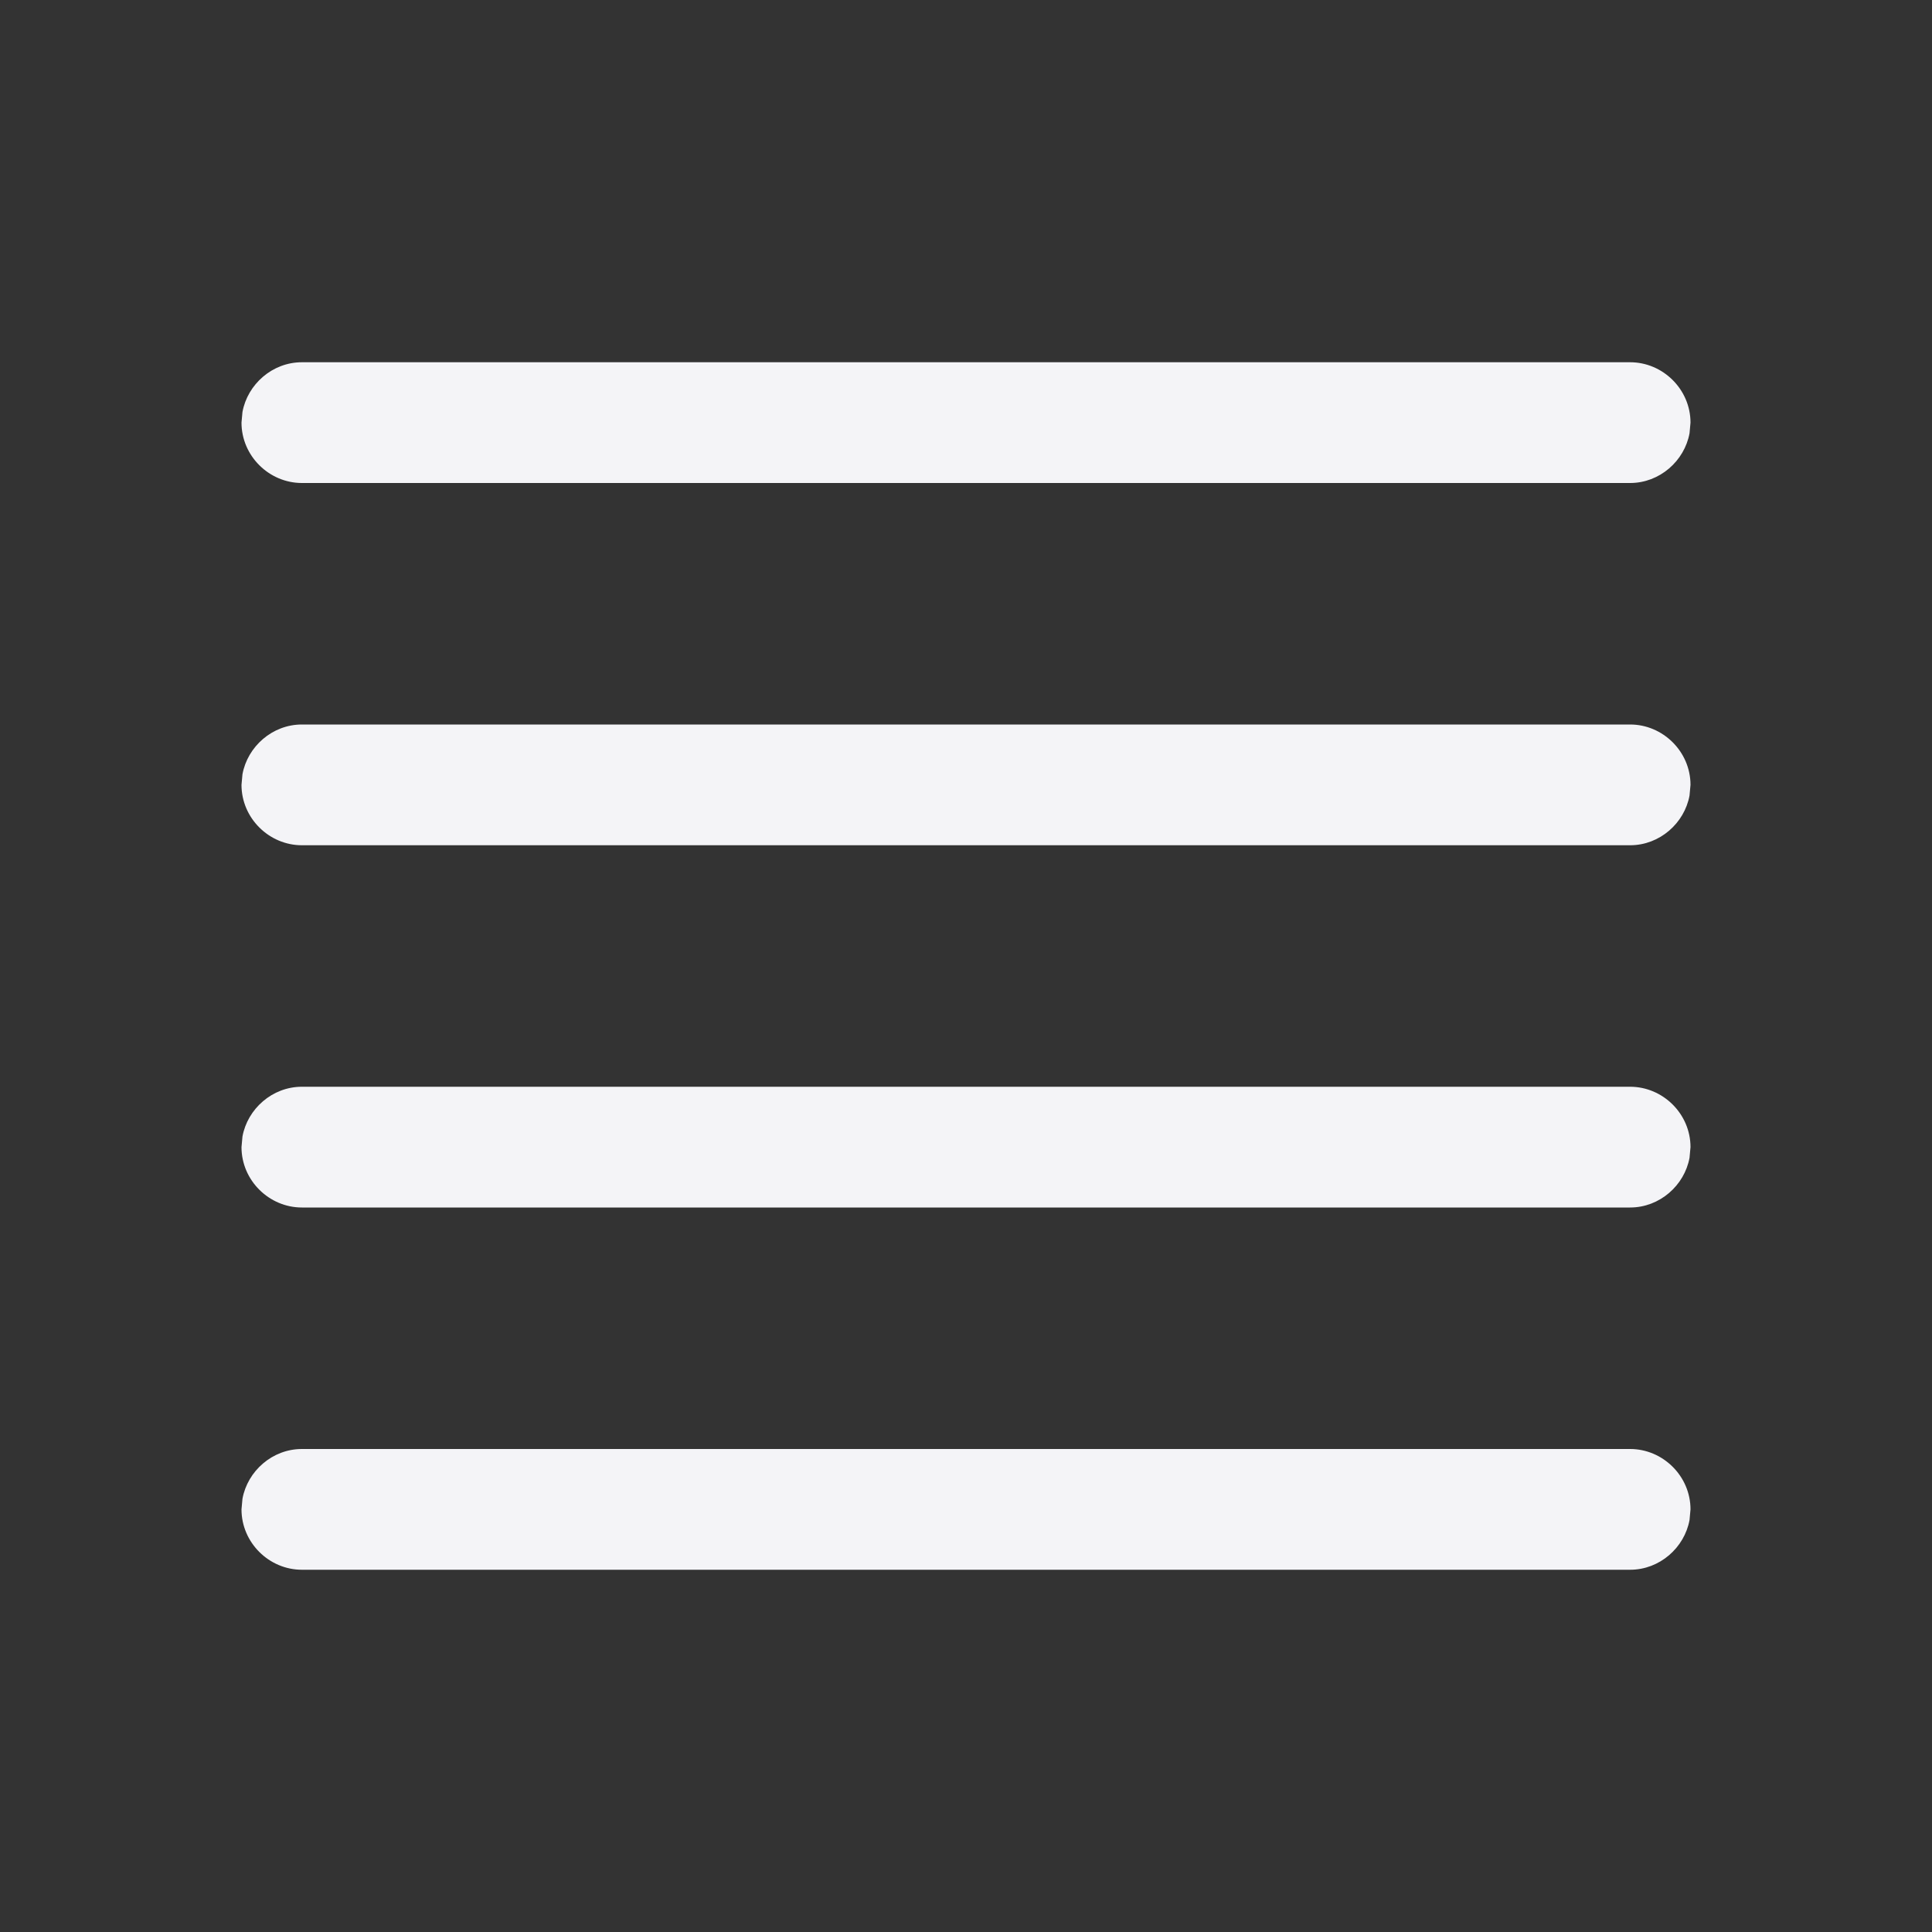 <svg xmlns="http://www.w3.org/2000/svg" width="16" height="16" viewBox="0 0 16 16">
  <rect x="0" y="0" width="16" height="16" fill="#333333" stroke="none"/>
  <path fill="#f4f4f7" fill-rule="evenodd" d="M13.5,12 C13.771,12 14,12.224 14,12.5 L14,12.5 L13.992,12.588 C13.95,12.817 13.745,13 13.5,13 L13.5,13 L2.5,13 C2.229,13 2,12.776 2,12.5 L2,12.5 L2.008,12.412 C2.05,12.183 2.255,12 2.5,12 L2.5,12 Z M13.5,9 C13.771,9 14,9.224 14,9.5 L14,9.5 L13.992,9.588 C13.95,9.817 13.745,10 13.5,10 L13.5,10 L2.5,10 C2.229,10 2,9.776 2,9.5 L2,9.5 L2.008,9.412 C2.05,9.183 2.255,9 2.5,9 L2.5,9 Z M13.5,6 C13.771,6 14,6.224 14,6.5 L14,6.5 L13.992,6.588 C13.95,6.817 13.745,7 13.5,7 L13.5,7 L2.5,7 C2.229,7 2,6.776 2,6.5 L2,6.5 L2.008,6.412 C2.05,6.183 2.255,6 2.5,6 L2.5,6 Z M13.5,3 C13.771,3 14,3.224 14,3.5 L14,3.5 L13.992,3.588 C13.95,3.817 13.745,4 13.5,4 L13.5,4 L2.5,4 C2.229,4 2,3.776 2,3.5 L2,3.5 L2.008,3.412 C2.05,3.183 2.255,3 2.5,3 L2.5,3 Z"/>
</svg>
